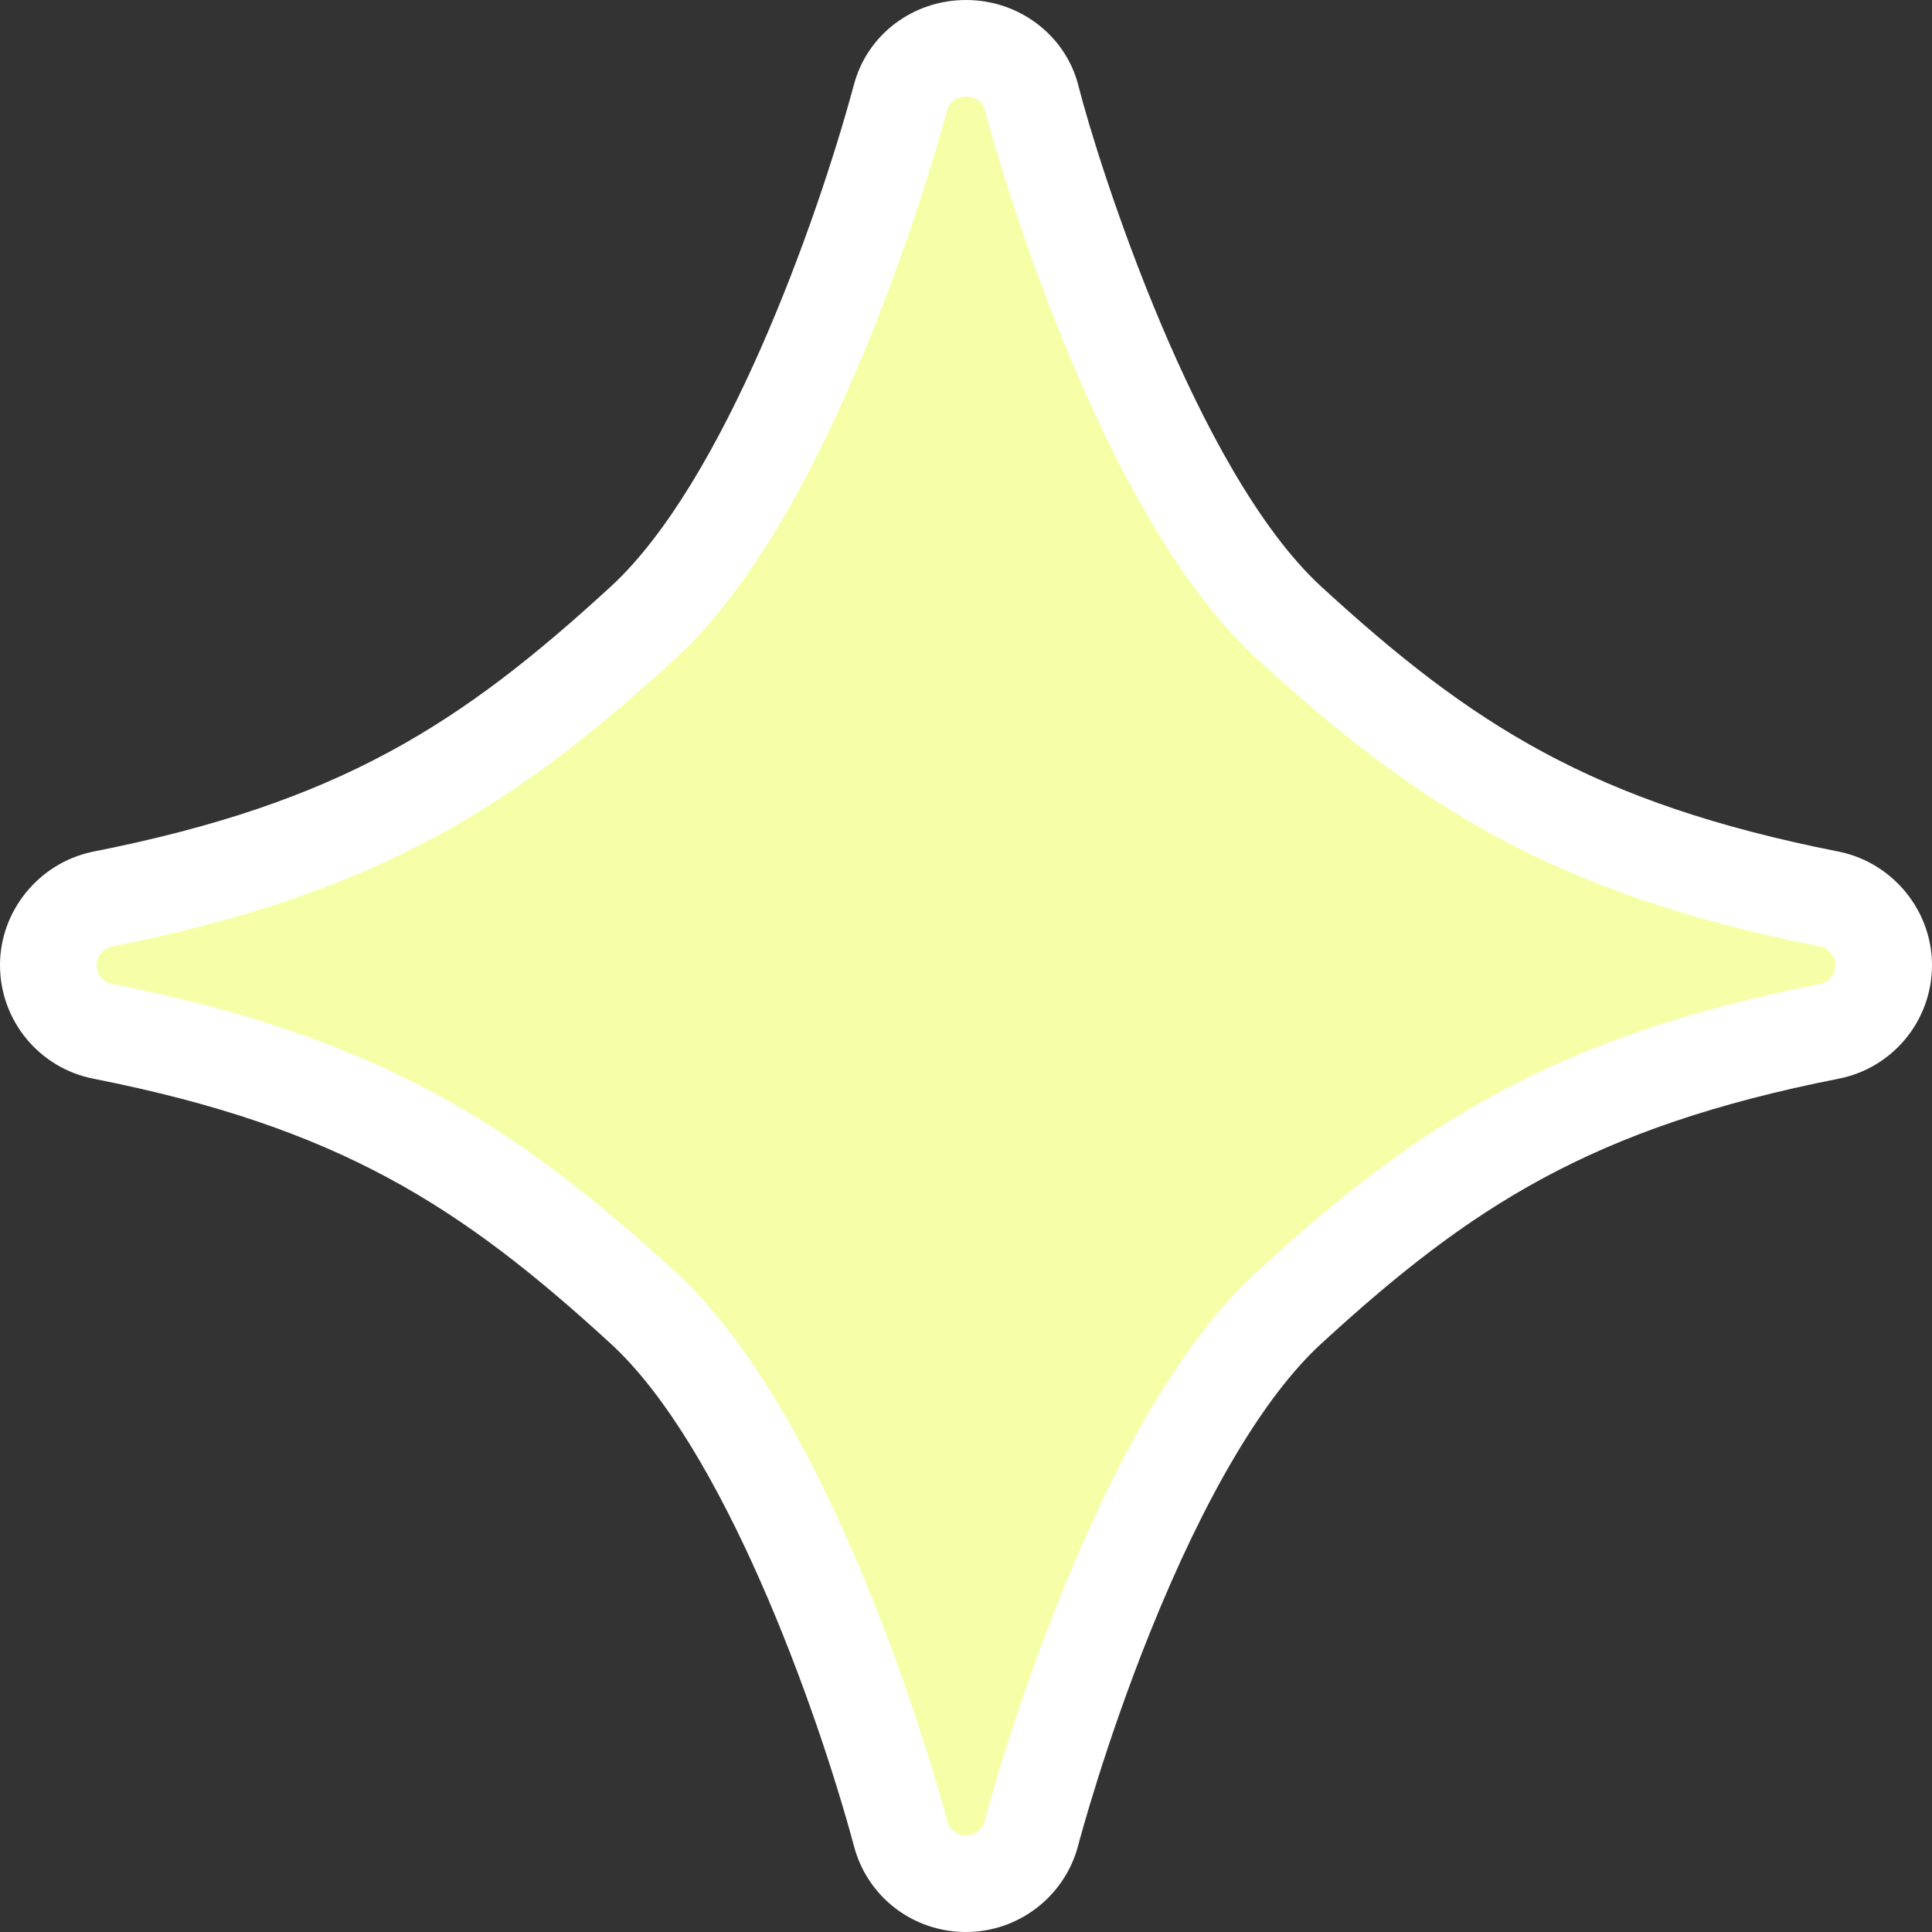 <svg xmlns="http://www.w3.org/2000/svg" width="40.002" height="40.002" viewBox="0 0 40.002 40.002">
  <rect x="0" y="0" width="40.002" height="40.002" fill="#333333" stroke="none"/>
  <defs>
    <style>
      .cls-1 {
        fill: #f6ffa8;
        stroke-linecap: round;
        stroke-linejoin: round;
      }

      .cls-2, .cls-3 {
        stroke: none;
      }

      .cls-3 {
        fill: #fff;
      }
    </style>
  </defs>
  <g id="_10" data-name="10" class="cls-1" transform="translate(-174.36 -332.789)">
    <path class="cls-2" d="M 194.361 371.791 C 193.716 371.791 193.161 371.363 193.006 370.746 C 193.005 370.744 193.004 370.741 193.003 370.738 C 192.206 367.785 190.188 362.174 187.681 359.872 C 184.508 356.965 181.785 355.191 176.493 354.144 C 175.836 354.018 175.36 353.443 175.36 352.772 C 175.36 352.121 175.827 351.546 176.47 351.406 L 176.479 351.404 L 176.489 351.402 C 181.792 350.354 184.514 348.58 187.681 345.673 C 190.19 343.37 192.207 337.762 193.004 334.812 C 193.005 334.808 193.006 334.803 193.007 334.8 C 193.162 334.204 193.717 333.789 194.361 333.789 C 195.009 333.789 195.553 334.191 195.714 334.79 L 195.722 334.821 L 195.724 334.829 C 195.769 335.001 196.29 336.955 197.232 339.3 C 198.43 342.281 199.747 344.484 201.042 345.673 C 204.209 348.58 206.93 350.354 212.233 351.402 L 212.243 351.404 L 212.252 351.406 C 212.895 351.546 213.362 352.121 213.362 352.772 C 213.362 353.443 212.887 354.018 212.23 354.143 C 206.929 355.191 204.208 356.965 201.042 359.872 C 197.862 362.786 195.801 370.426 195.722 370.723 L 195.721 370.73 L 195.714 370.754 C 195.55 371.365 194.994 371.791 194.361 371.791 Z"/>
    <path class="cls-3" d="M 194.361 370.791 C 194.543 370.791 194.702 370.669 194.749 370.495 C 194.766 370.414 196.891 362.32 200.366 359.135 C 203.67 356.102 206.511 354.254 212.039 353.162 C 212.227 353.127 212.362 352.964 212.362 352.772 C 212.362 352.586 212.227 352.424 212.039 352.383 C 206.511 351.291 203.67 349.443 200.366 346.41 C 196.897 343.225 194.766 335.137 194.749 335.05 C 194.702 334.876 194.531 334.789 194.361 334.789 C 194.189 334.789 194.018 334.878 193.974 335.056 C 193.95 335.137 191.826 343.225 188.357 346.41 C 185.052 349.443 182.212 351.291 176.683 352.383 C 176.495 352.424 176.36 352.586 176.36 352.772 C 176.36 352.964 176.495 353.127 176.683 353.162 C 182.206 354.254 185.047 356.102 188.357 359.135 C 191.826 362.32 193.95 370.414 193.974 370.495 C 194.015 370.669 194.179 370.791 194.361 370.791 M 194.361 372.791 C 193.258 372.791 192.31 372.057 192.038 371 C 192.038 371 192.038 370.999 192.038 370.999 C 191.269 368.15 189.343 362.756 187.004 360.608 C 183.899 357.763 181.389 356.132 176.302 355.125 C 175.176 354.908 174.36 353.922 174.36 352.772 C 174.36 351.654 175.158 350.668 176.257 350.429 C 176.27 350.426 176.282 350.423 176.295 350.421 C 181.395 349.413 183.903 347.783 187.004 344.936 C 189.345 342.788 191.27 337.398 192.038 334.551 C 192.039 334.548 192.04 334.545 192.041 334.542 C 192.313 333.508 193.262 332.789 194.361 332.789 C 195.451 332.789 196.404 333.505 196.68 334.53 C 196.684 334.547 196.689 334.564 196.693 334.581 C 197.098 336.176 199.124 342.555 201.718 344.936 C 204.82 347.783 207.327 349.413 212.427 350.421 C 212.44 350.423 212.452 350.426 212.465 350.429 C 213.564 350.668 214.362 351.654 214.362 352.772 C 214.362 353.922 213.547 354.909 212.42 355.125 C 207.325 356.133 204.818 357.763 201.718 360.608 C 200.534 361.694 199.307 363.763 198.169 366.594 C 197.242 368.899 196.716 370.878 196.69 370.974 C 196.687 370.987 196.684 371 196.68 371.013 C 196.399 372.06 195.446 372.791 194.361 372.791 Z"/>
  </g>
</svg>
